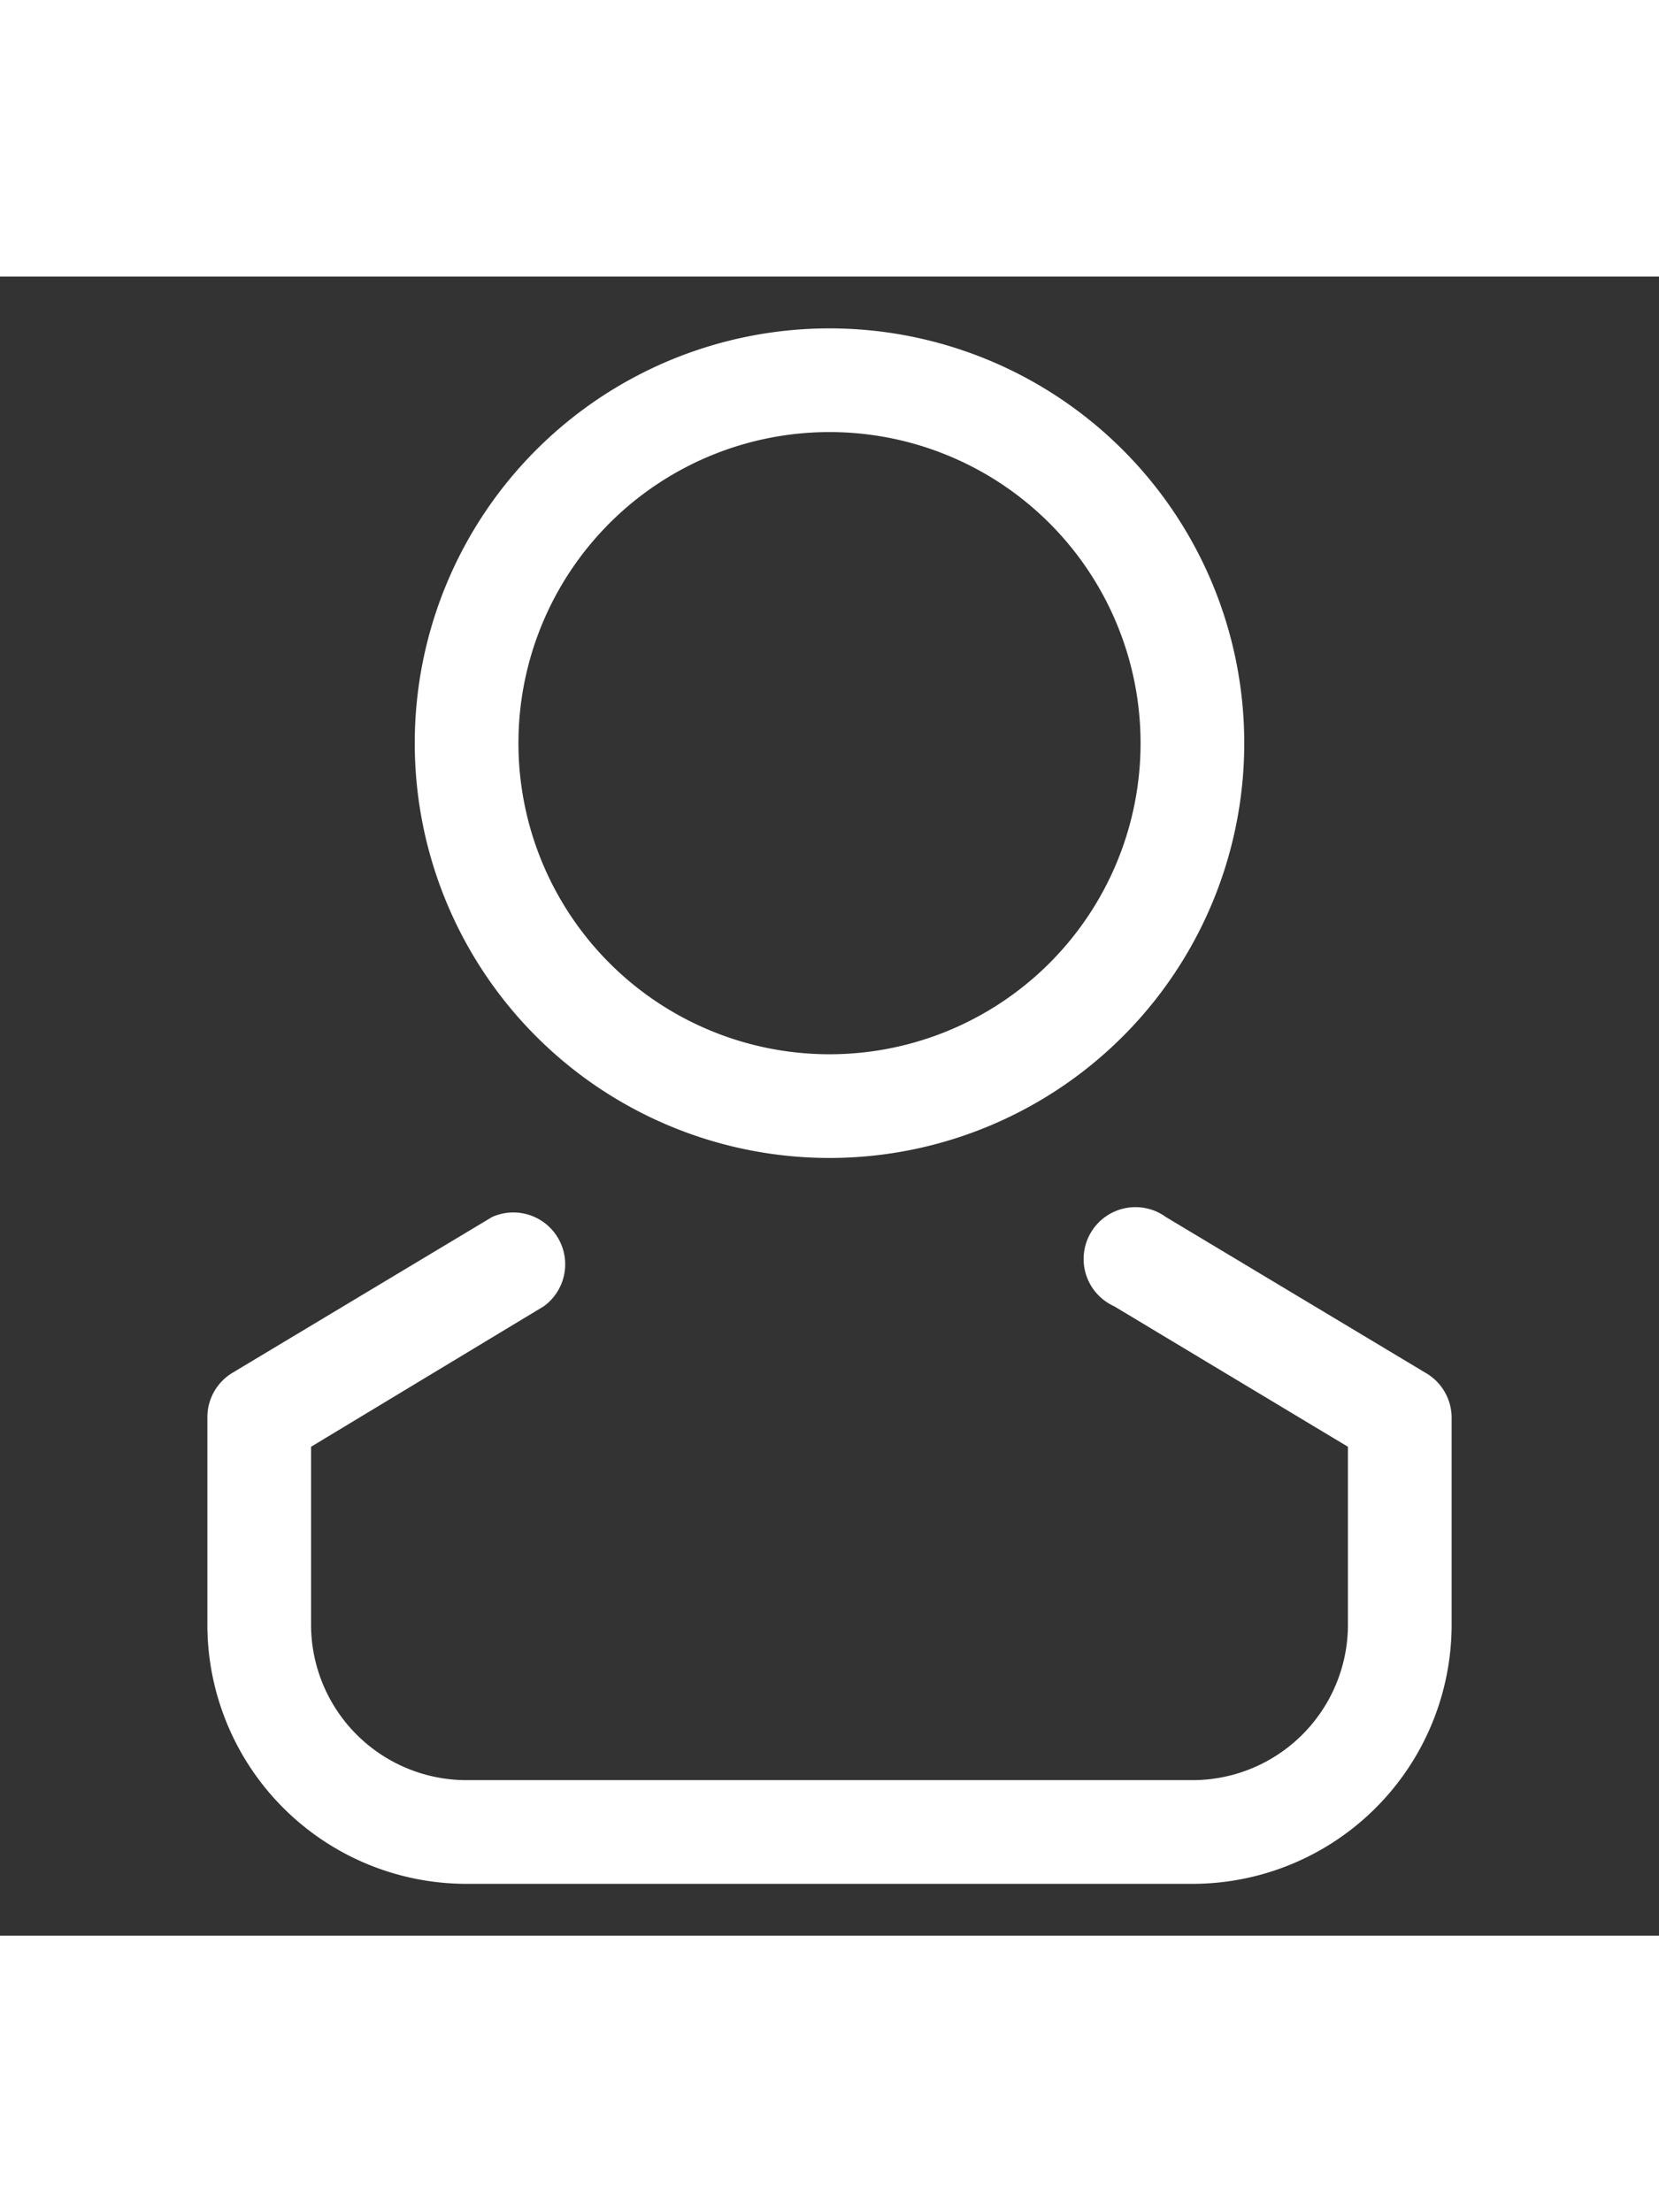<svg heith="24" width="24" viewBox="0 0 32 32" xmlns="http://www.w3.org/2000/svg"><rect x="0" y="0" width="32" height="32" fill="#333333" stroke="none"/><g data-name="Layer 19"><path d="M16 17a8 8 0 1 1 8-8 8 8 0 0 1-8 8Zm0-14a6 6 0 1 0 6 6 6 6 0 0 0-6-6ZM23 31H9a5 5 0 0 1-5-5v-4a1 1 0 0 1 .49-.86l5-3a1 1 0 0 1 1 1.72L6 22.57V26a3 3 0 0 0 3 3h14a3 3 0 0 0 3-3v-3.43l-4.51-2.71a1 1 0 1 1 1-1.72l5 3A1 1 0 0 1 28 22v4a5 5 0 0 1-5 5Z" fill="#ffffff" class="fill-101820"></path></g></svg>